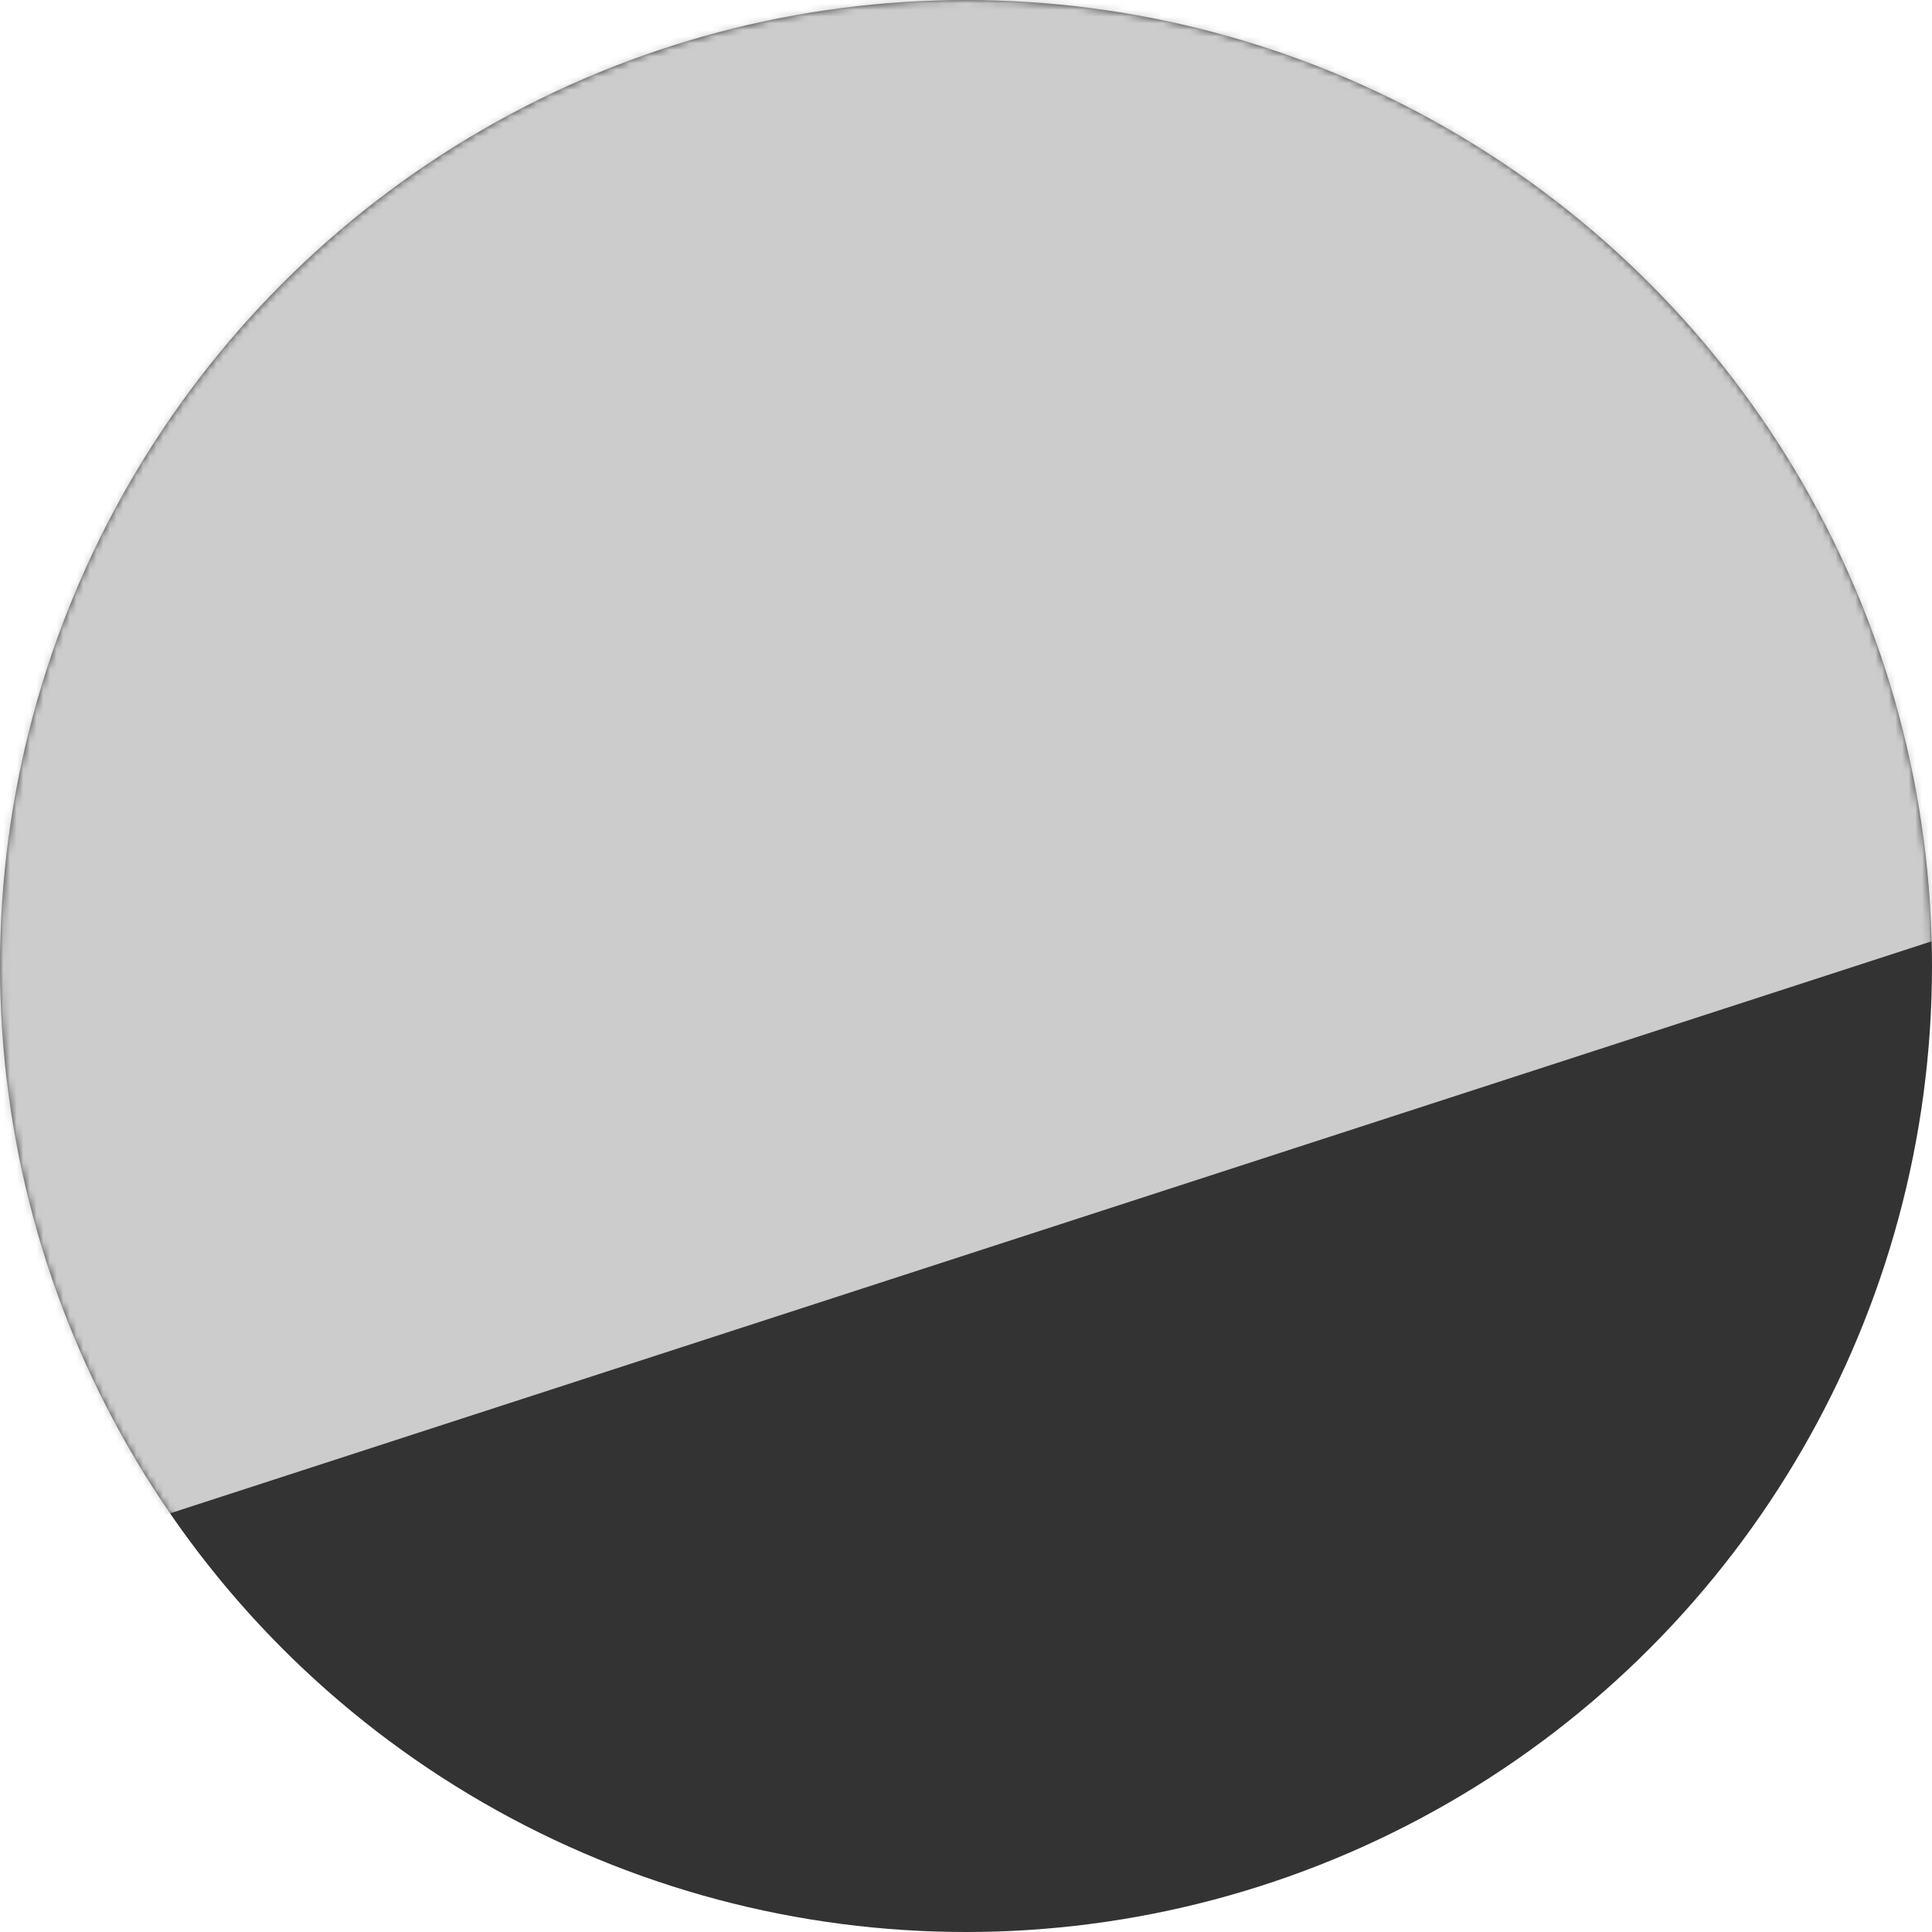 <svg width="290" height="290" viewBox="0 0 290 290" fill="none" xmlns="http://www.w3.org/2000/svg">
<g clip-path="url(#clip0_10813_12000)">
<circle cx="145" cy="145" r="145" fill="#333333"/>
<mask id="mask0_10813_12000" style="mask-type:alpha" maskUnits="userSpaceOnUse" x="0" y="0" width="290" height="290">
<circle cx="145" cy="145" r="145" fill="#333333"/>
</mask>
<g mask="url(#mask0_10813_12000)">
<rect x="-176" y="88.724" width="543" height="193.907" transform="rotate(-17.99 -176 88.724)" fill="#cccccc"/>
</g>
</g>
<defs>
<clipPath id="clip0_10813_12000">
<rect width="290" height="290" fill="white"/>
</clipPath>
</defs>
</svg>
